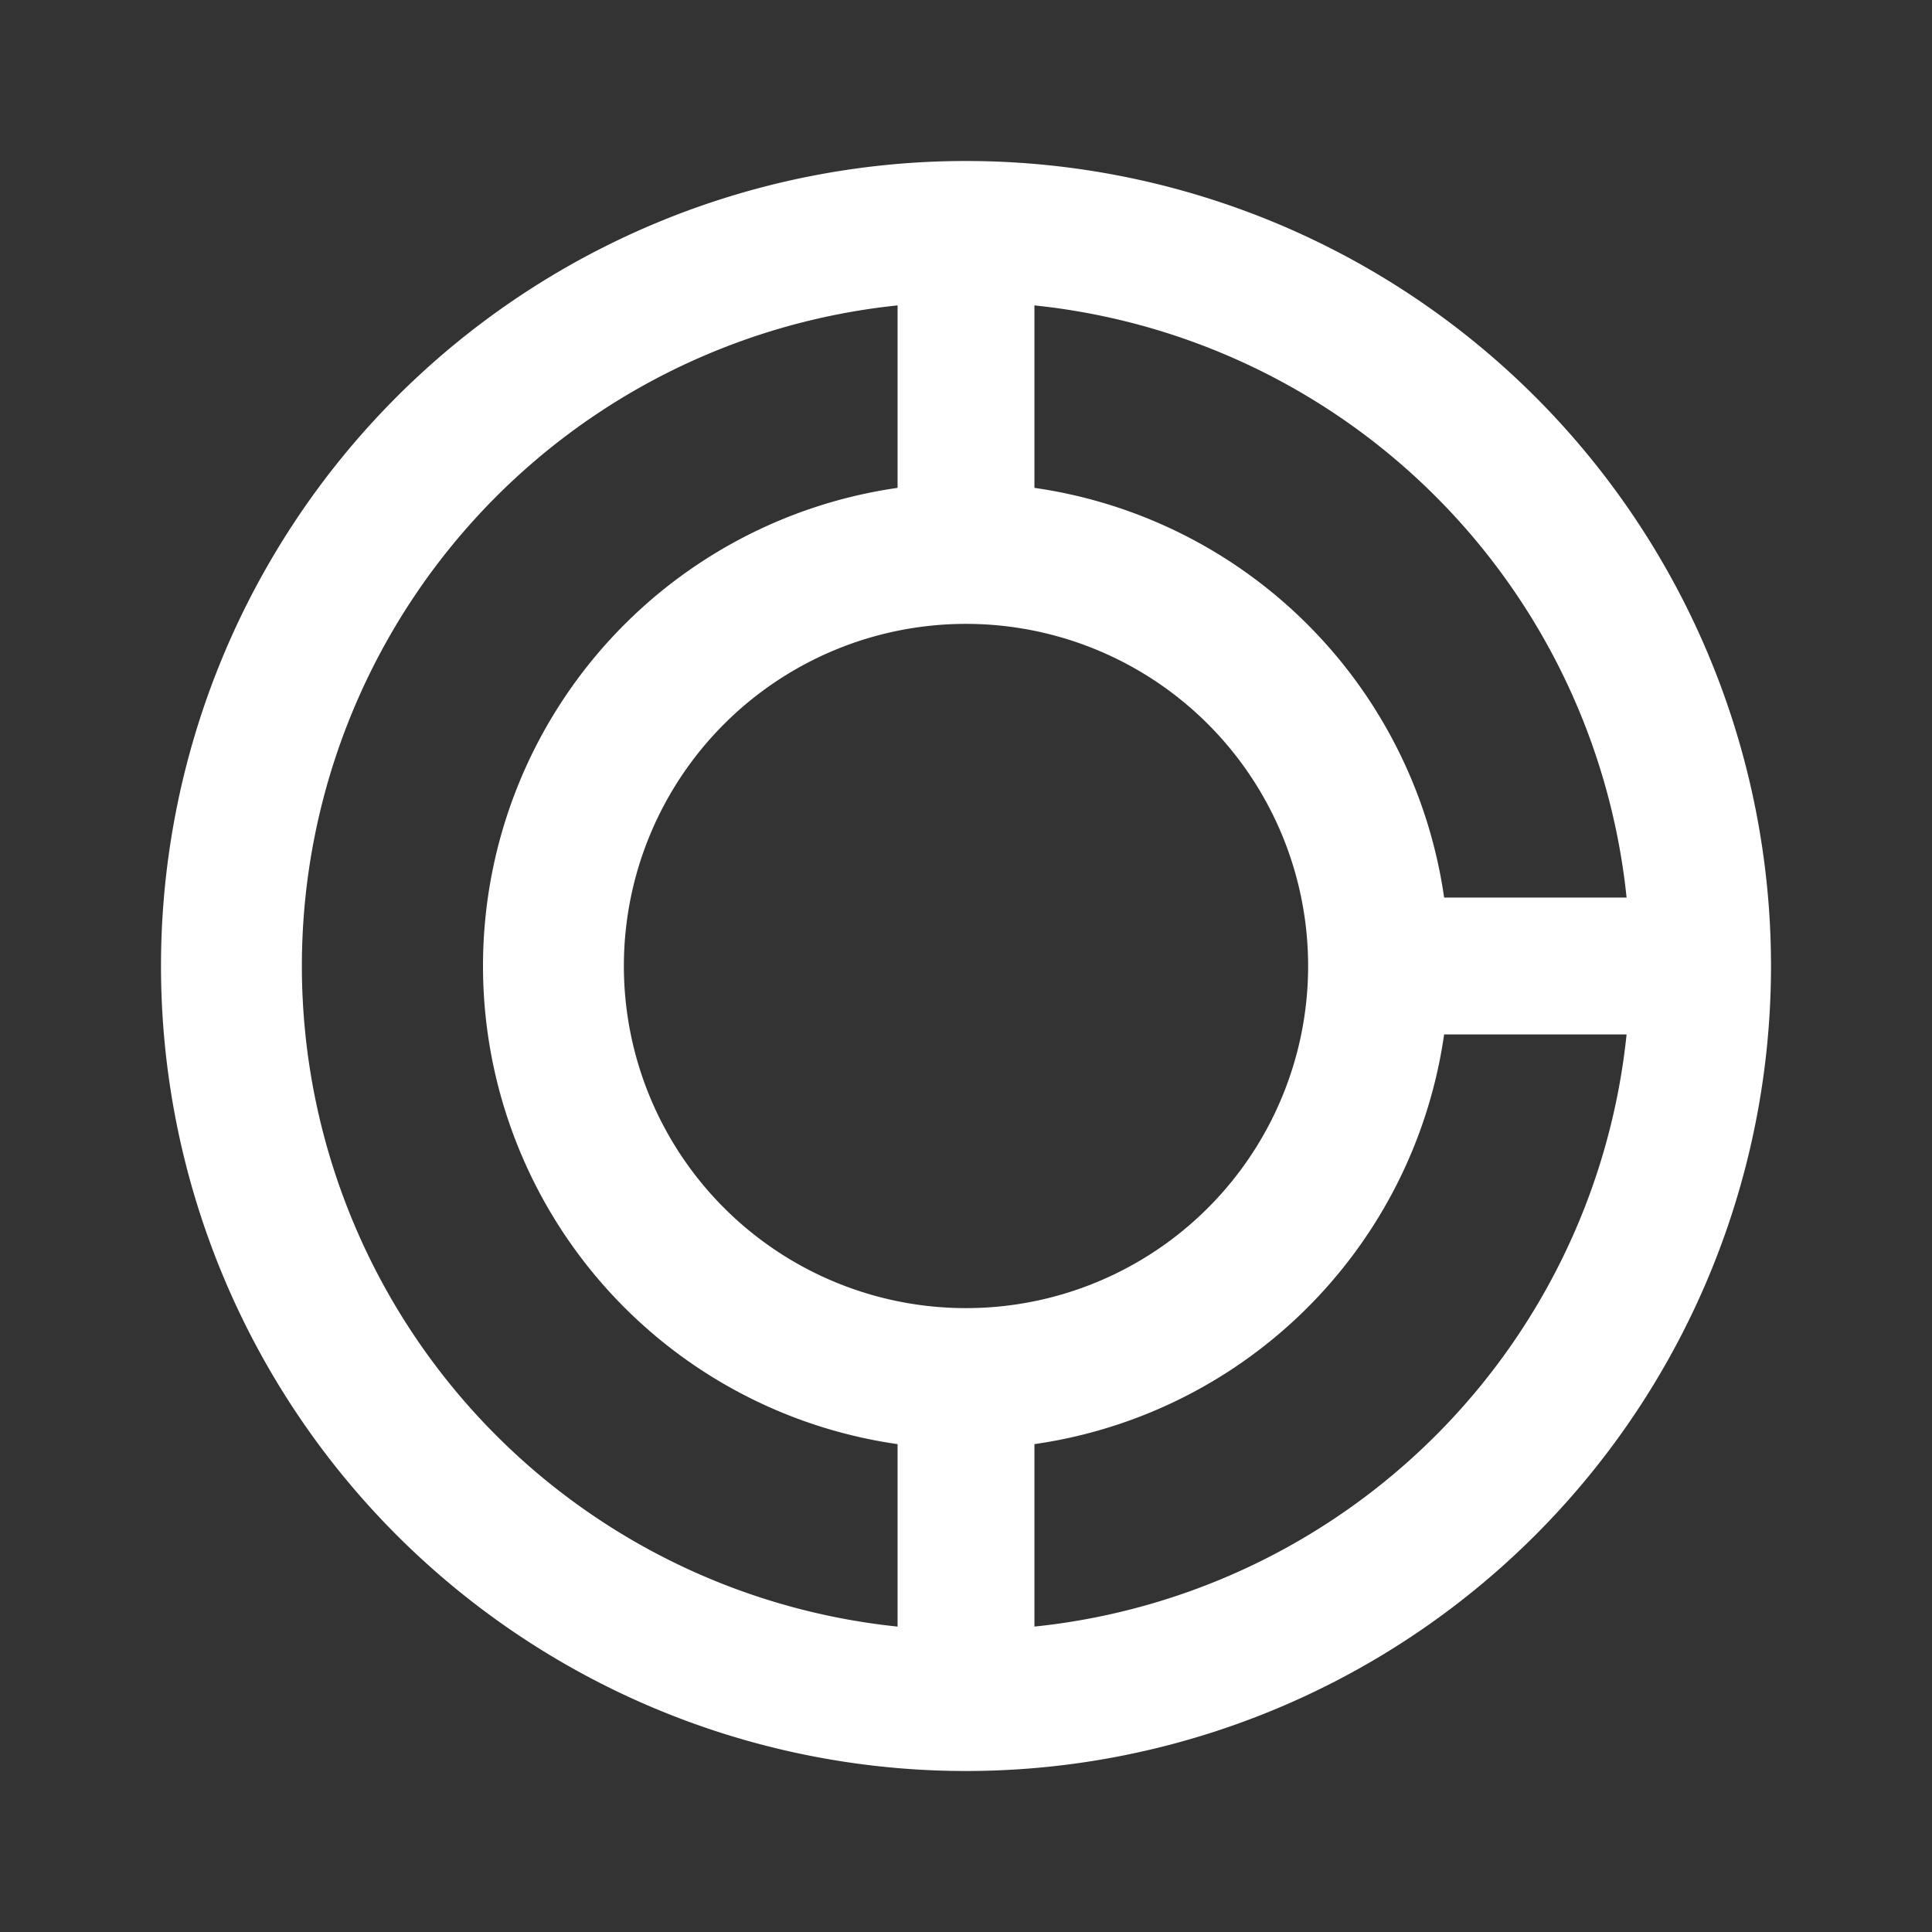 <svg xmlns="http://www.w3.org/2000/svg" fill="#fff" viewBox="0 0 48 48" aria-hidden="true"><rect x="0" y="0" width="48" height="48" fill="#333333" stroke="none"/><path fill-rule="evenodd" d="M24 40.5a16.5 16.5 0 100-33 16.5 16.5 0 000 33zm0 3.5a20 20 0 100-40 20 20 0 000 40z" clip-rule="evenodd"/><path fill-rule="evenodd" d="M24 32.5a8.5 8.5 0 100-17 8.5 8.5 0 000 17zm0 3.5a12 12 0 100-24 12 12 0 000 24z" clip-rule="evenodd"/><path fill-rule="evenodd" d="M22.3 14V6h3.4v8h-3.4z" clip-rule="evenodd"/><path fill-rule="evenodd" d="M22.3 42v-8h3.4v8h-3.4z" clip-rule="evenodd"/><path fill-rule="evenodd" d="M34 22.3h8v3.4h-8v-3.4z" clip-rule="evenodd" /></svg>